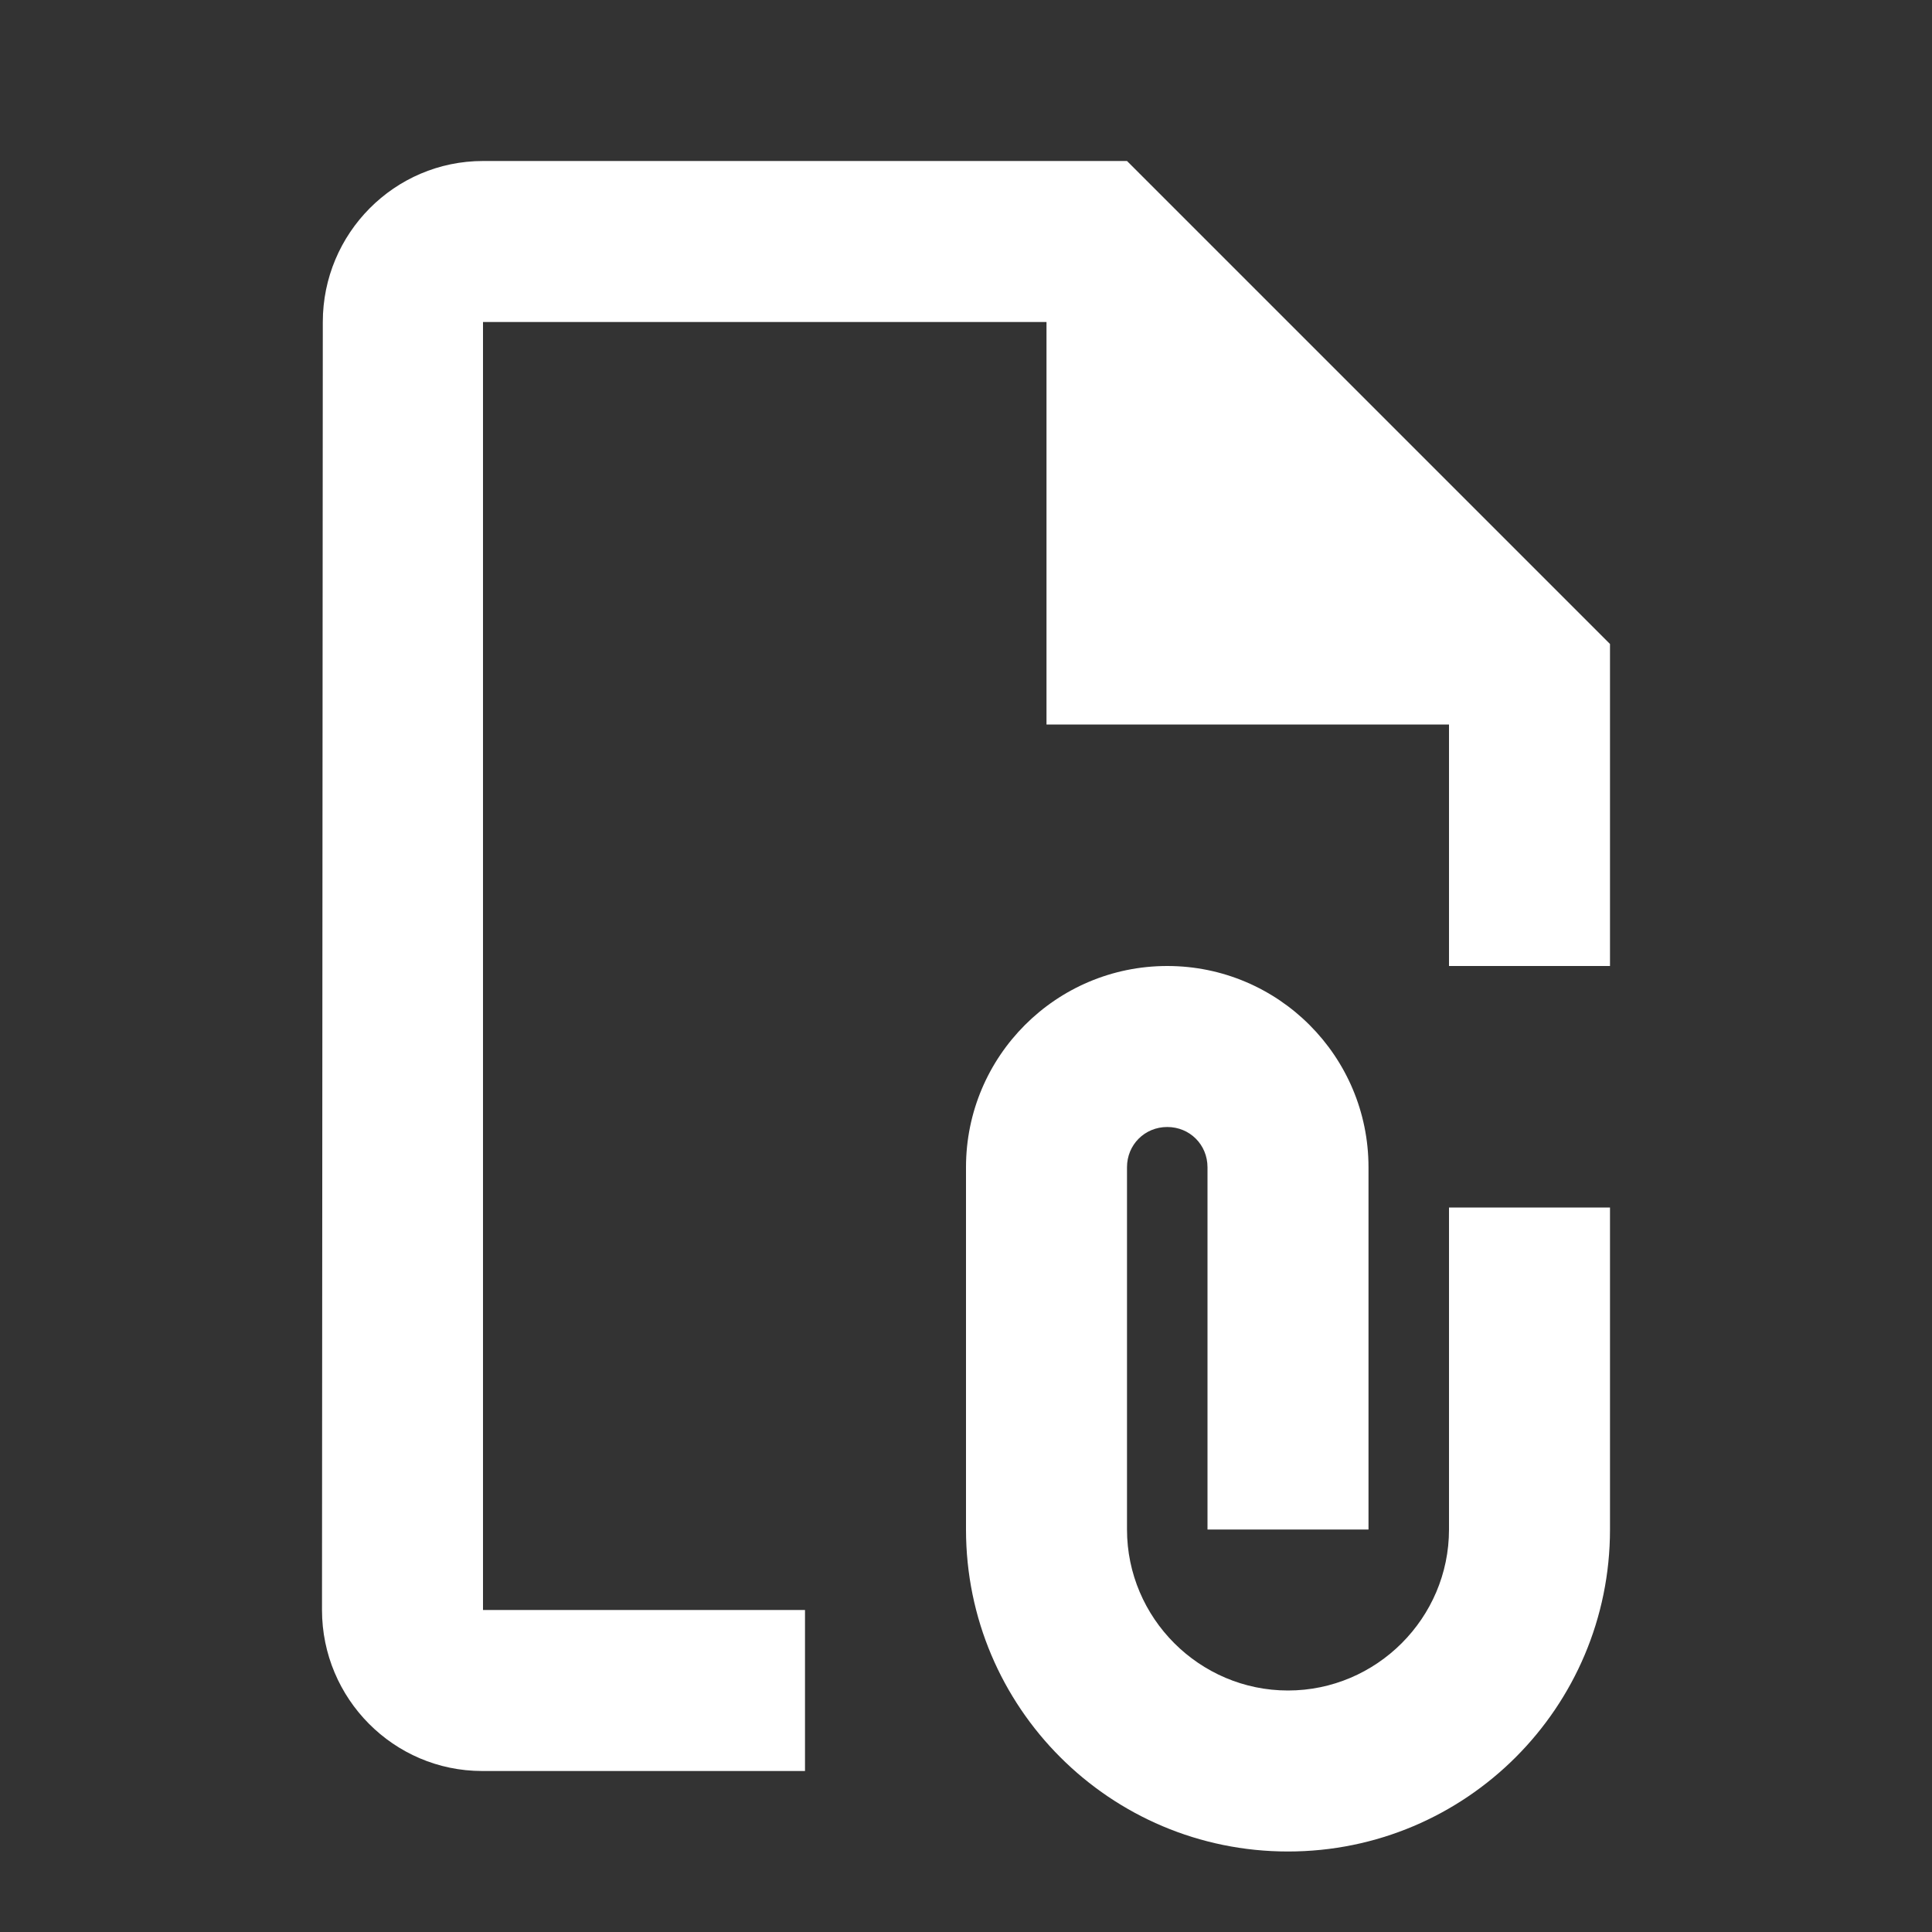 <svg width="24" height="24" viewBox="0 0 24 24" fill="none" xmlns="http://www.w3.org/2000/svg">
<rect x="0" y="0" width="24" height="24" fill="#333333" stroke="none"/>
<g id="icon_file">
<path id="Subtract" fill-rule="evenodd" clip-rule="evenodd" d="M6 2H14L20 8V12H18V9H13V4H6V20H10V22H5.99C4.89 22 4 21.1 4 20L4.01 4C4.01 2.9 4.9 2 6 2Z" fill="white"/>
<path id="Vector" d="M18 15V19C18 20.1 17.1 21 16 21C14.9 21 14 20.1 14 19V14.5C14 14.22 14.22 14 14.5 14C14.78 14 15 14.22 15 14.5V19H17V14.5C17 13.12 15.88 12 14.5 12C13.12 12 12 13.12 12 14.5V19C12 21.21 13.79 23 16 23C18.21 23 20 21.21 20 19V15H18Z" fill="white"/>
</g>
</svg>
